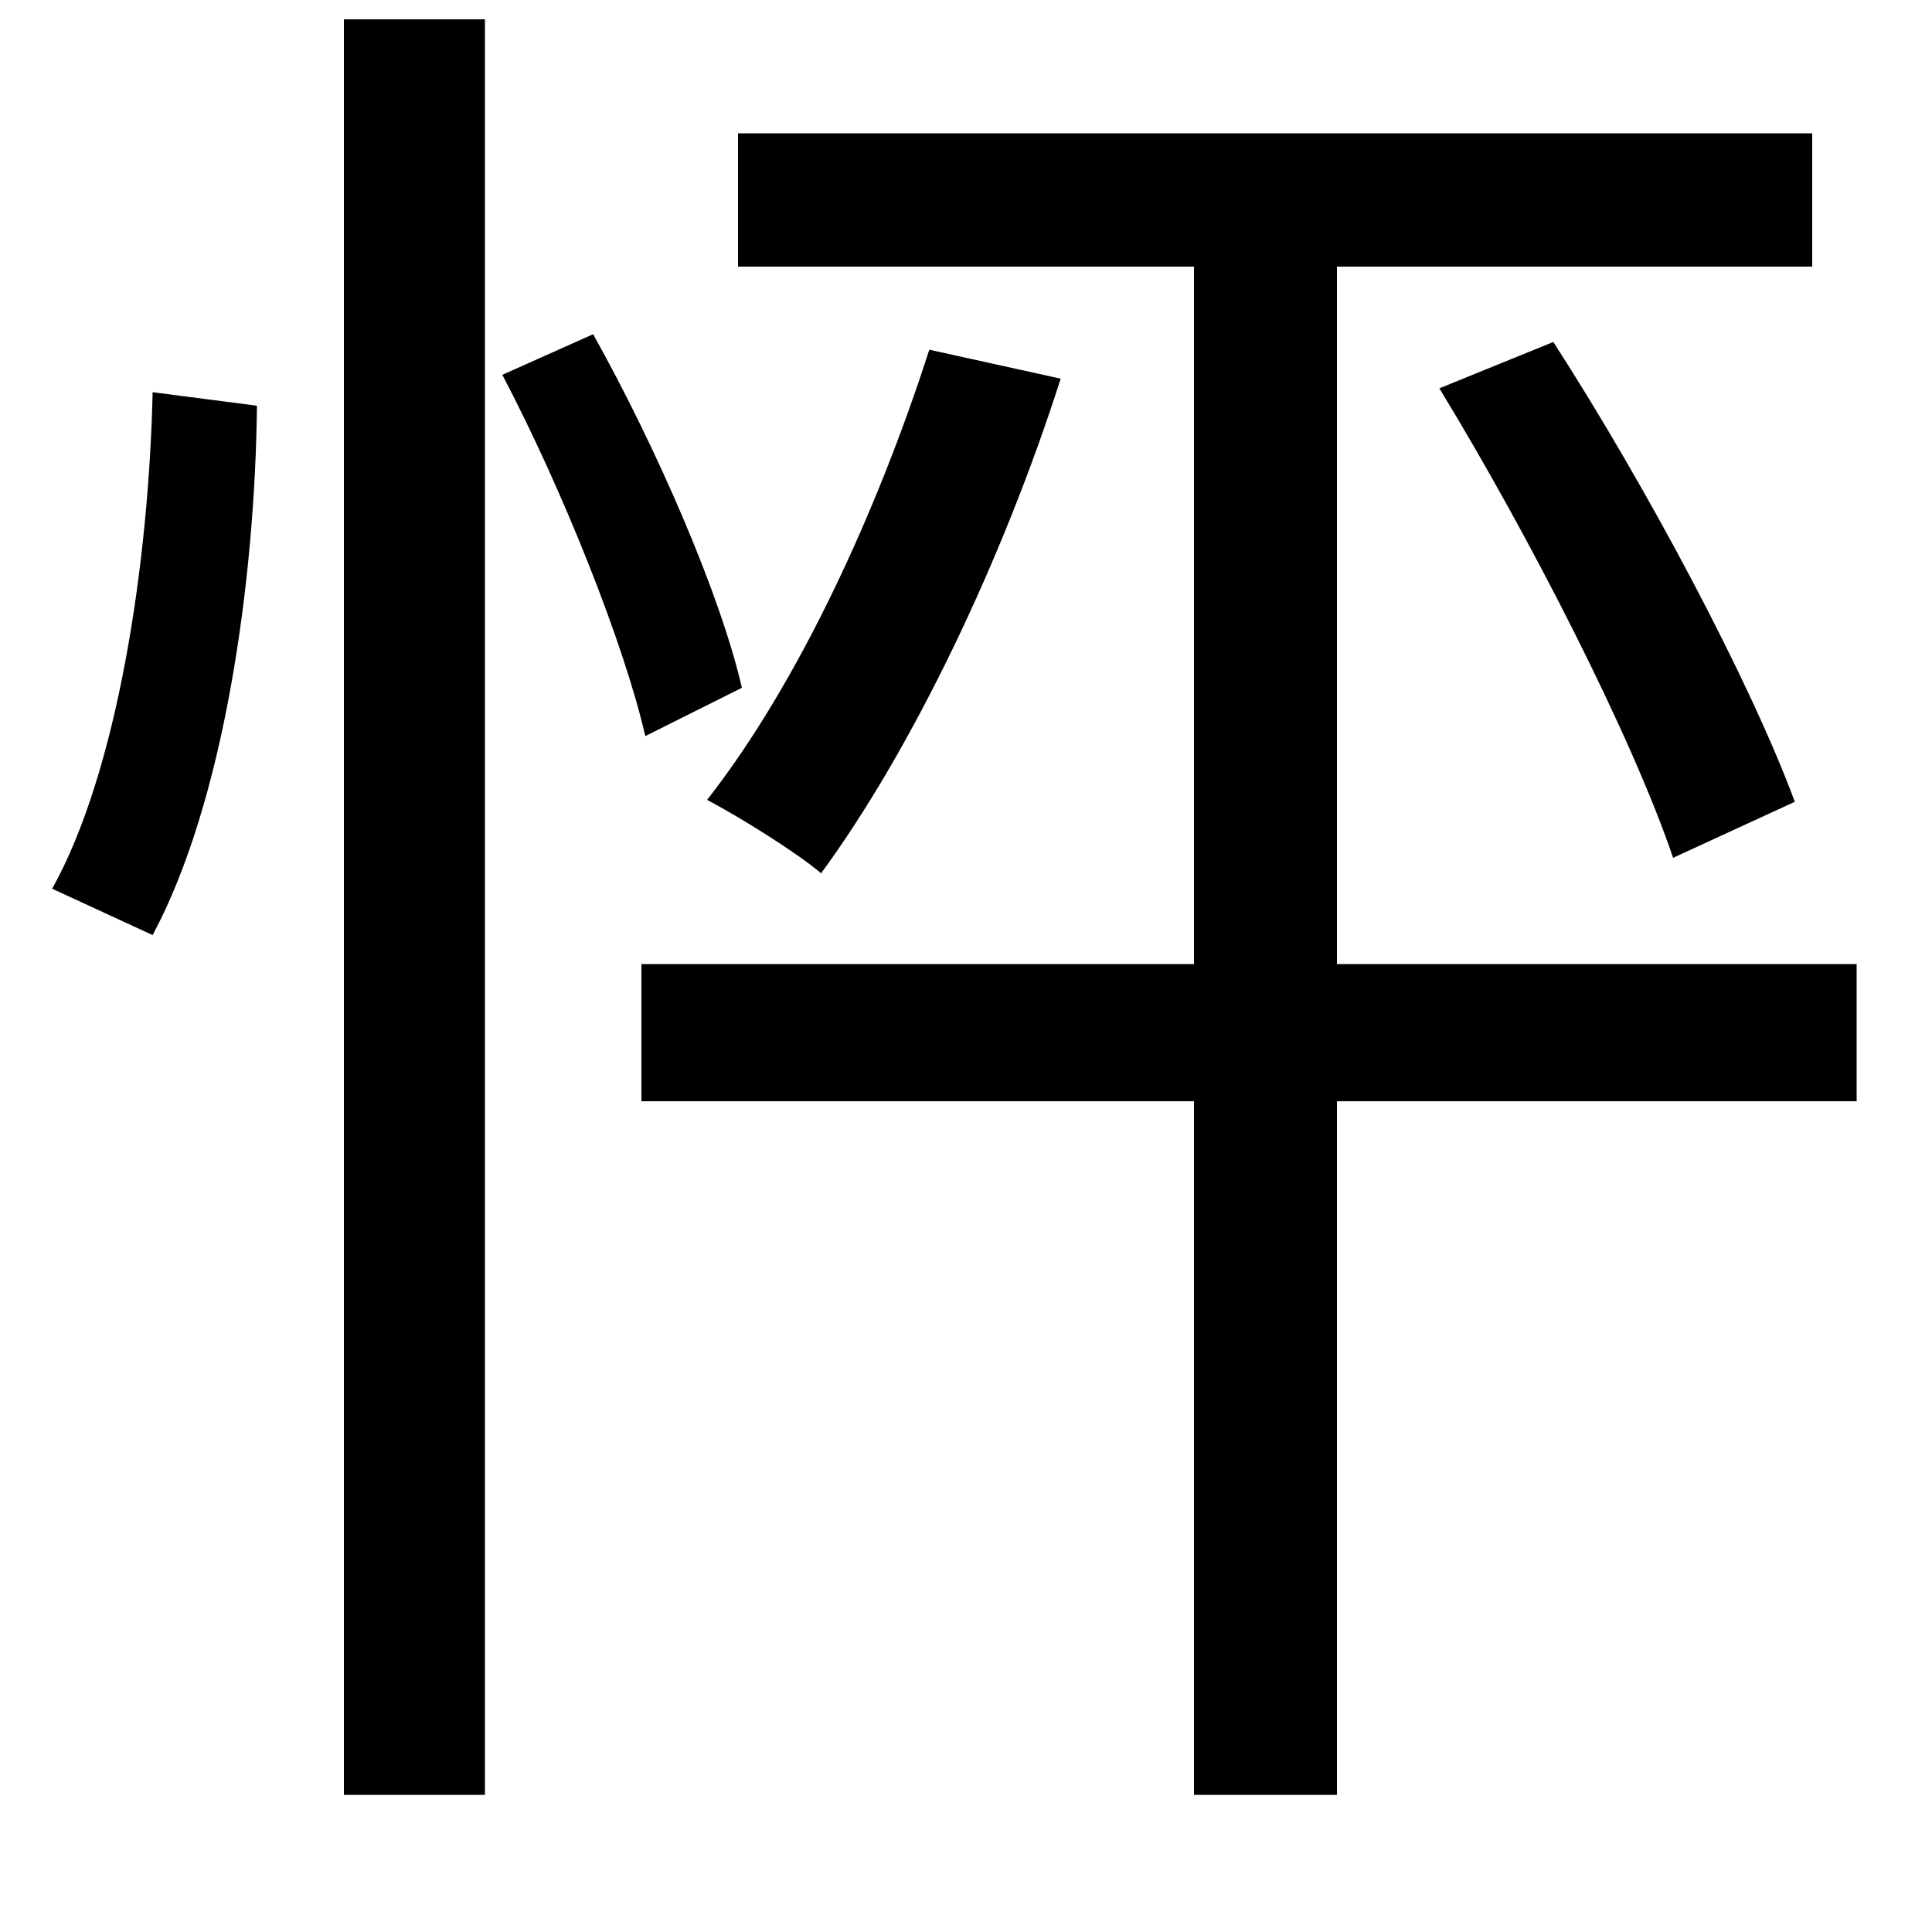 <svg xmlns="http://www.w3.org/2000/svg"
    viewBox="0 0 1000 1000">
  <!--
© 2014-2021 Adobe (http://www.adobe.com/).
Noto is a trademark of Google Inc.
This Font Software is licensed under the SIL Open Font License, Version 1.1. This Font Software is distributed on an "AS IS" BASIS, WITHOUT WARRANTIES OR CONDITIONS OF ANY KIND, either express or implied. See the SIL Open Font License for the specific language, permissions and limitations governing your use of this Font Software.
http://scripts.sil.org/OFL
  -->
<path d="M745 201C792 278 845 382 866 444L929 415C906 353 853 253 804 177ZM481 181C454 265 413 354 366 414 383 423 412 441 425 452 472 388 519 290 549 196ZM178 10L178 929 251 929 251 10ZM79 203C77 291 61 399 27 460L79 484C116 415 132 301 133 210ZM260 194C291 253 323 333 334 381L384 356C373 308 340 232 307 173ZM332 499L332 570 618 570 618 929 692 929 692 570 961 570 961 499 692 499 692 138 938 138 938 69 382 69 382 138 618 138 618 499Z"/>
</svg>